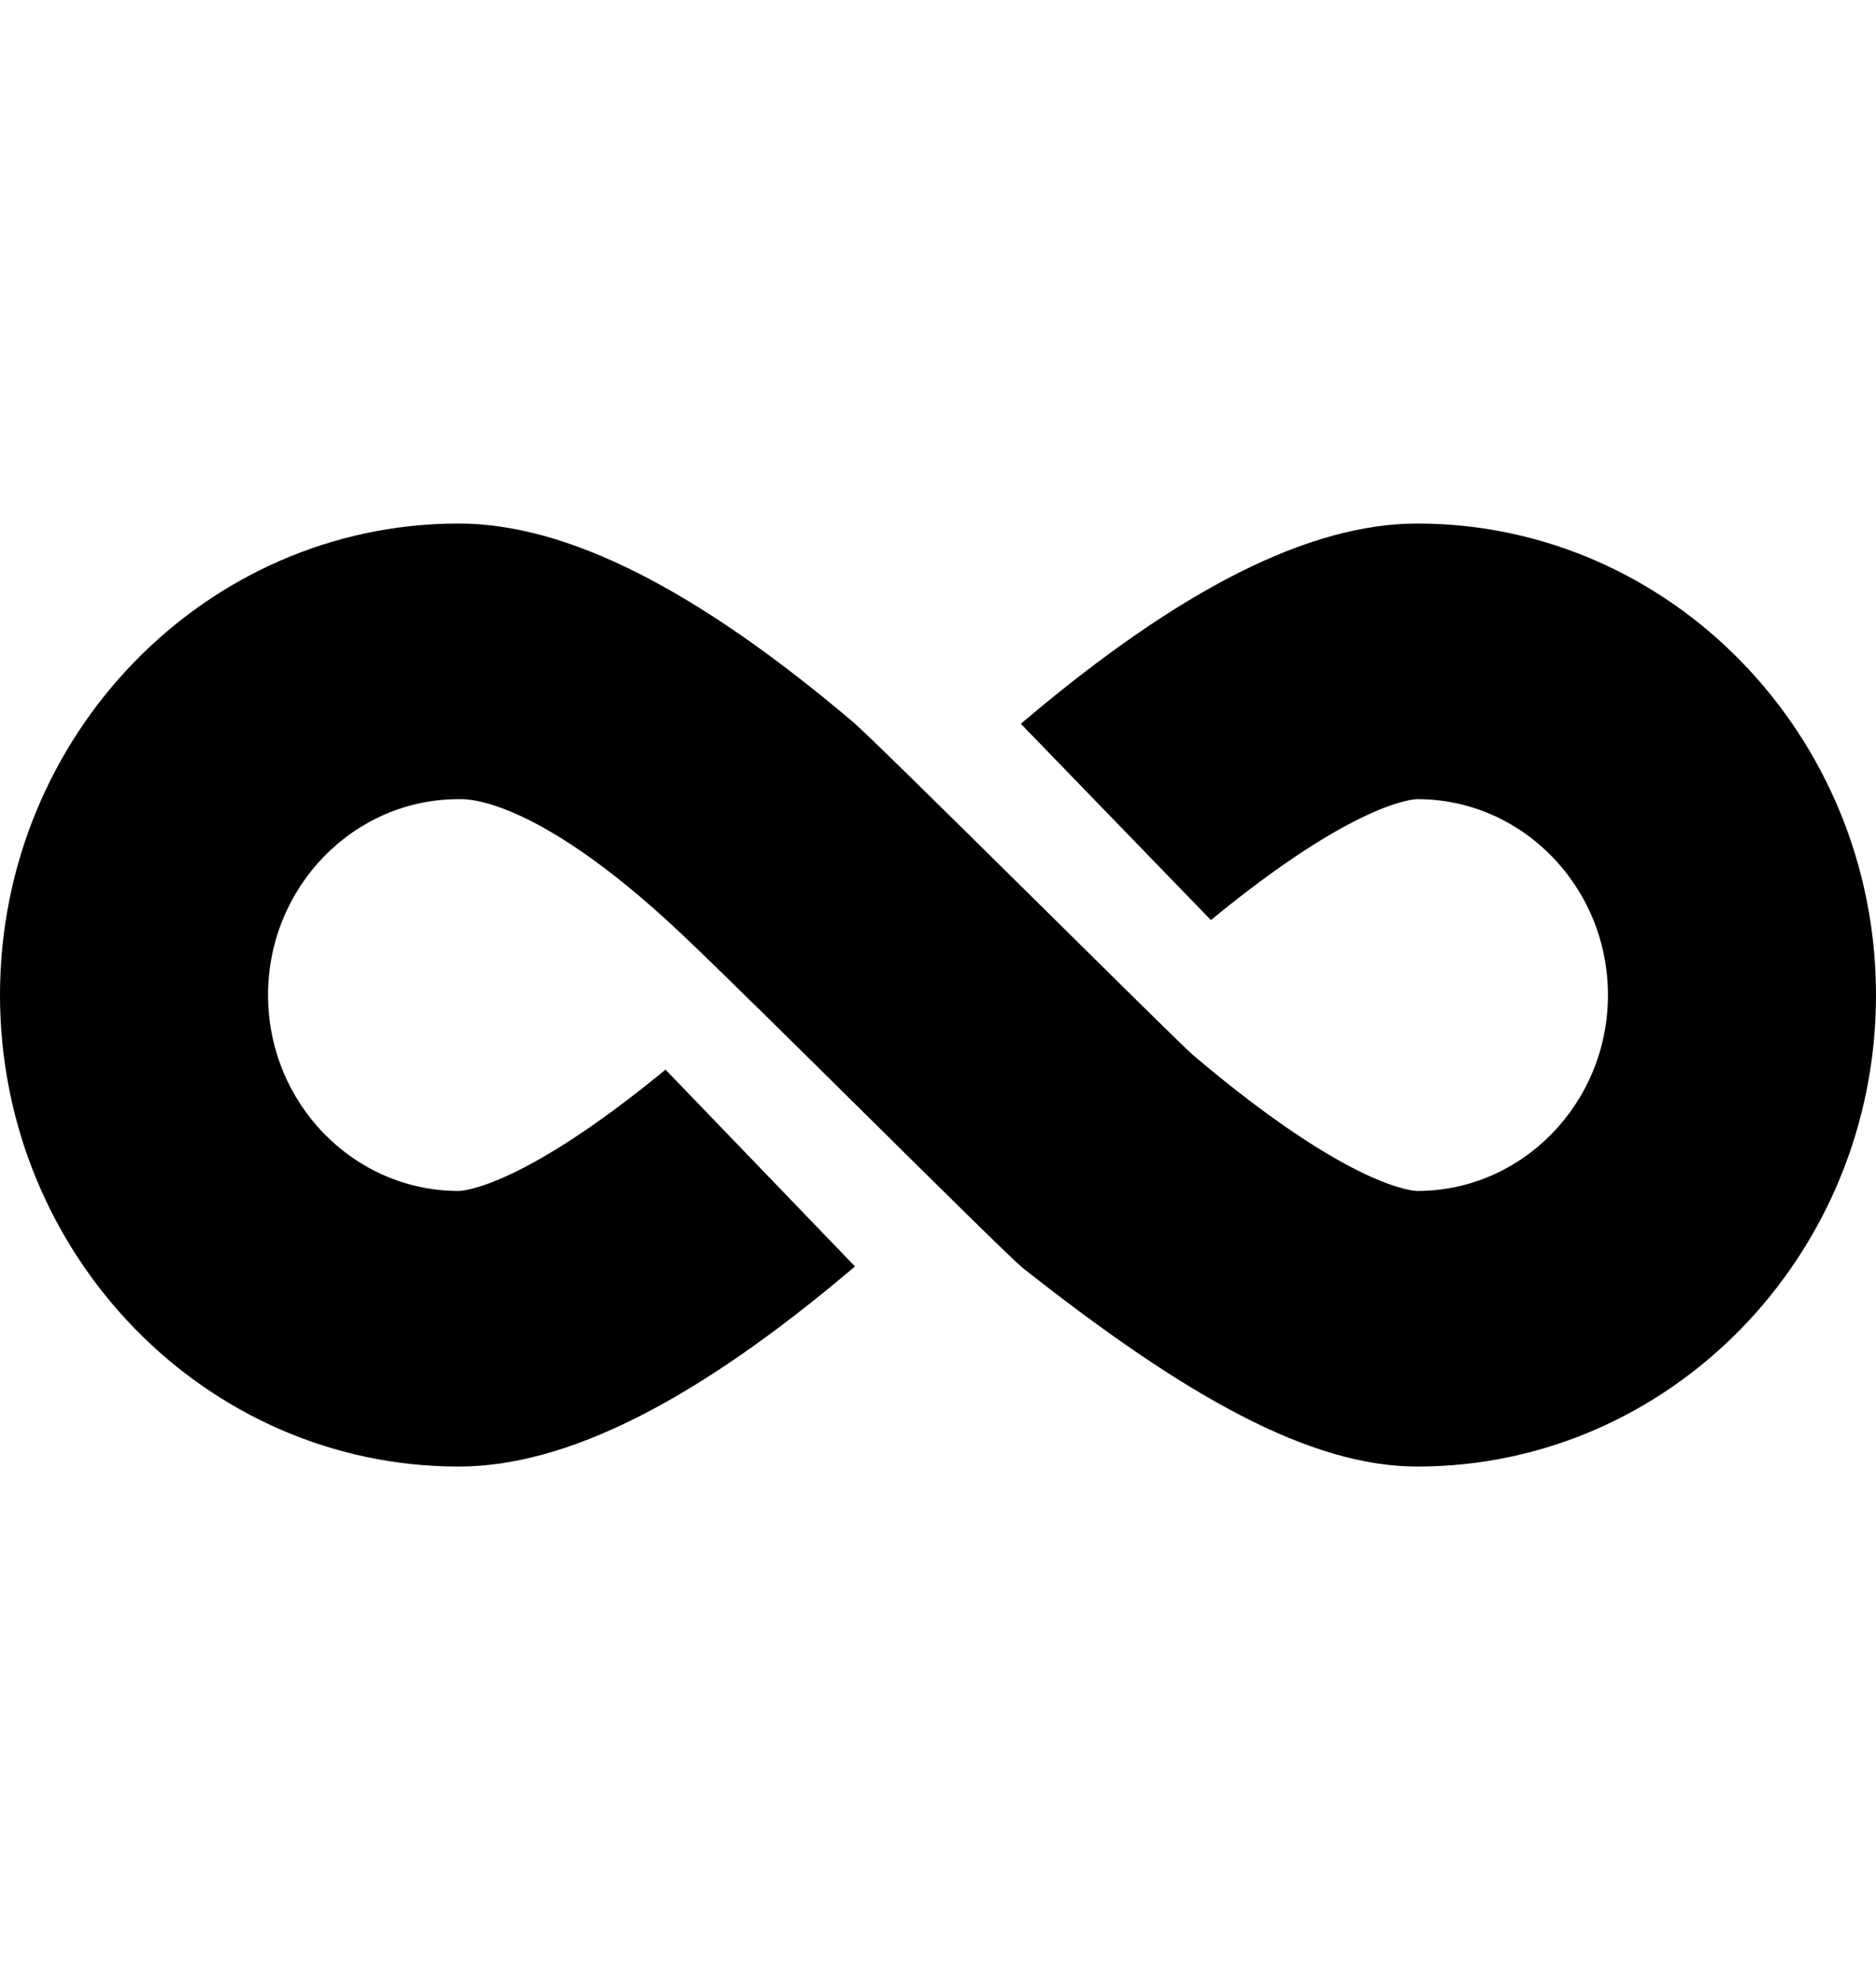 <svg width="36" height="38" viewBox="0 0 36 38" fill="none" xmlns="http://www.w3.org/2000/svg">
<path d="M27.199 28.133C32.052 28.133 36 24.076 36 19.088C36 14.101 32.052 10.043 27.199 10.043C25.131 10.043 22.657 11.287 19.634 13.847C19.619 13.86 19.605 13.872 19.59 13.885L23.237 17.65C26.026 15.357 27.151 15.33 27.199 15.33C29.216 15.33 30.856 17.016 30.856 19.088C30.856 21.16 29.216 22.846 27.199 22.846C27.149 22.846 25.938 22.817 22.905 20.249C22.555 19.952 16.864 14.269 16.366 13.847C13.343 11.287 10.869 10.043 8.801 10.043C3.948 10.043 0 14.101 0 19.088C0 24.076 3.948 28.133 8.801 28.133C10.869 28.133 13.343 26.889 16.366 24.329C16.38 24.317 16.393 24.306 16.407 24.294L12.771 20.519C9.976 22.818 8.849 22.846 8.801 22.846C6.784 22.846 5.144 21.161 5.144 19.088C5.144 17.016 6.784 15.33 8.801 15.33C8.85 15.33 10.19 15.195 13.055 17.894C14.517 19.271 19.27 24.042 19.634 24.329C22.74 26.781 25.131 28.133 27.199 28.133Z" fill="black"/>
</svg>
